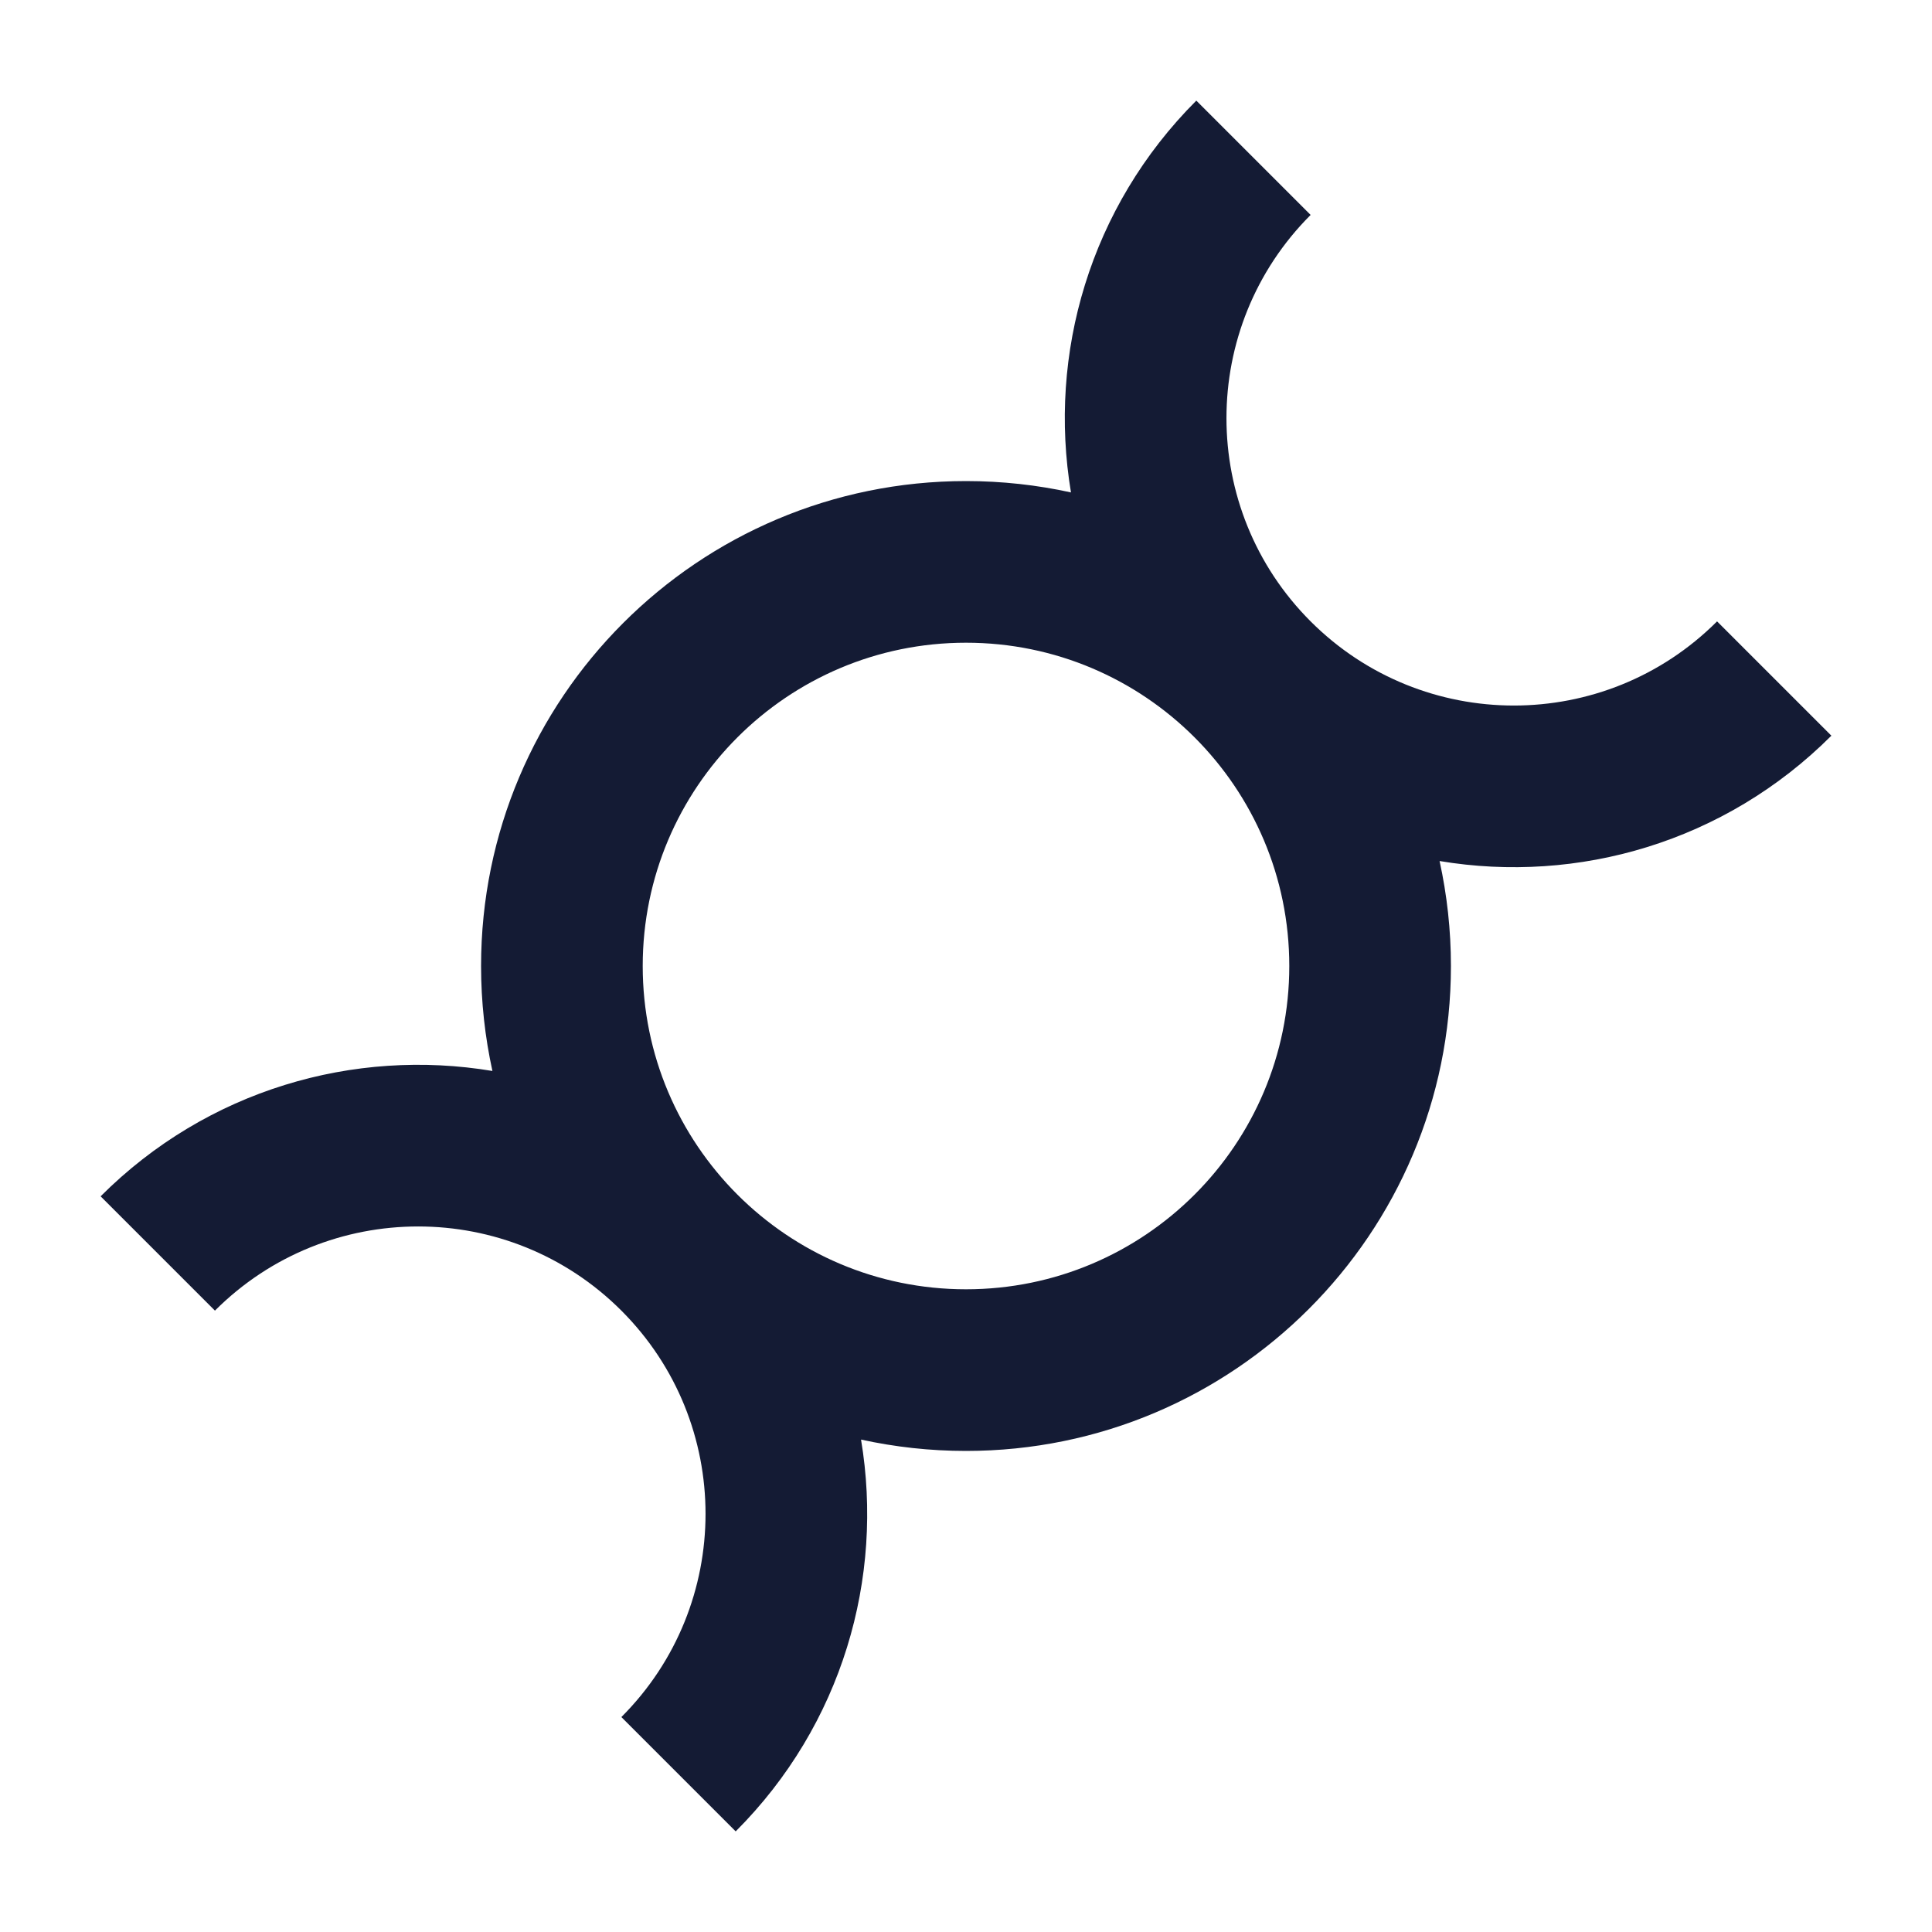 <svg width="24" height="24" viewBox="0 0 24 24" fill="none" xmlns="http://www.w3.org/2000/svg">
<path fill-rule="evenodd" clip-rule="evenodd" d="M16.281 2.67C14.887 4.064 14.887 6.325 16.281 7.719C17.675 9.113 19.936 9.113 21.33 7.719L22.75 9.139C21.425 10.464 19.6 10.983 17.883 10.696C17.975 11.116 18.024 11.552 18.024 12C18.024 15.327 15.327 18.024 12 18.024C11.552 18.024 11.116 17.975 10.696 17.883C10.983 19.6 10.464 21.425 9.139 22.75L7.719 21.33C9.113 19.936 9.113 17.675 7.719 16.281C6.325 14.887 4.064 14.887 2.67 16.281L1.25 14.861C2.575 13.536 4.4 13.017 6.117 13.304C6.025 12.884 5.976 12.447 5.976 12C5.976 8.673 8.673 5.976 12 5.976C12.448 5.976 12.884 6.025 13.304 6.117C13.017 4.4 13.536 2.575 14.861 1.25L16.281 2.67ZM12 7.984C9.782 7.984 7.984 9.782 7.984 12C7.984 14.218 9.782 16.016 12 16.016C14.218 16.016 16.016 14.218 16.016 12C16.016 9.782 14.218 7.984 12 7.984Z" fill="#141B34"/>
</svg>
